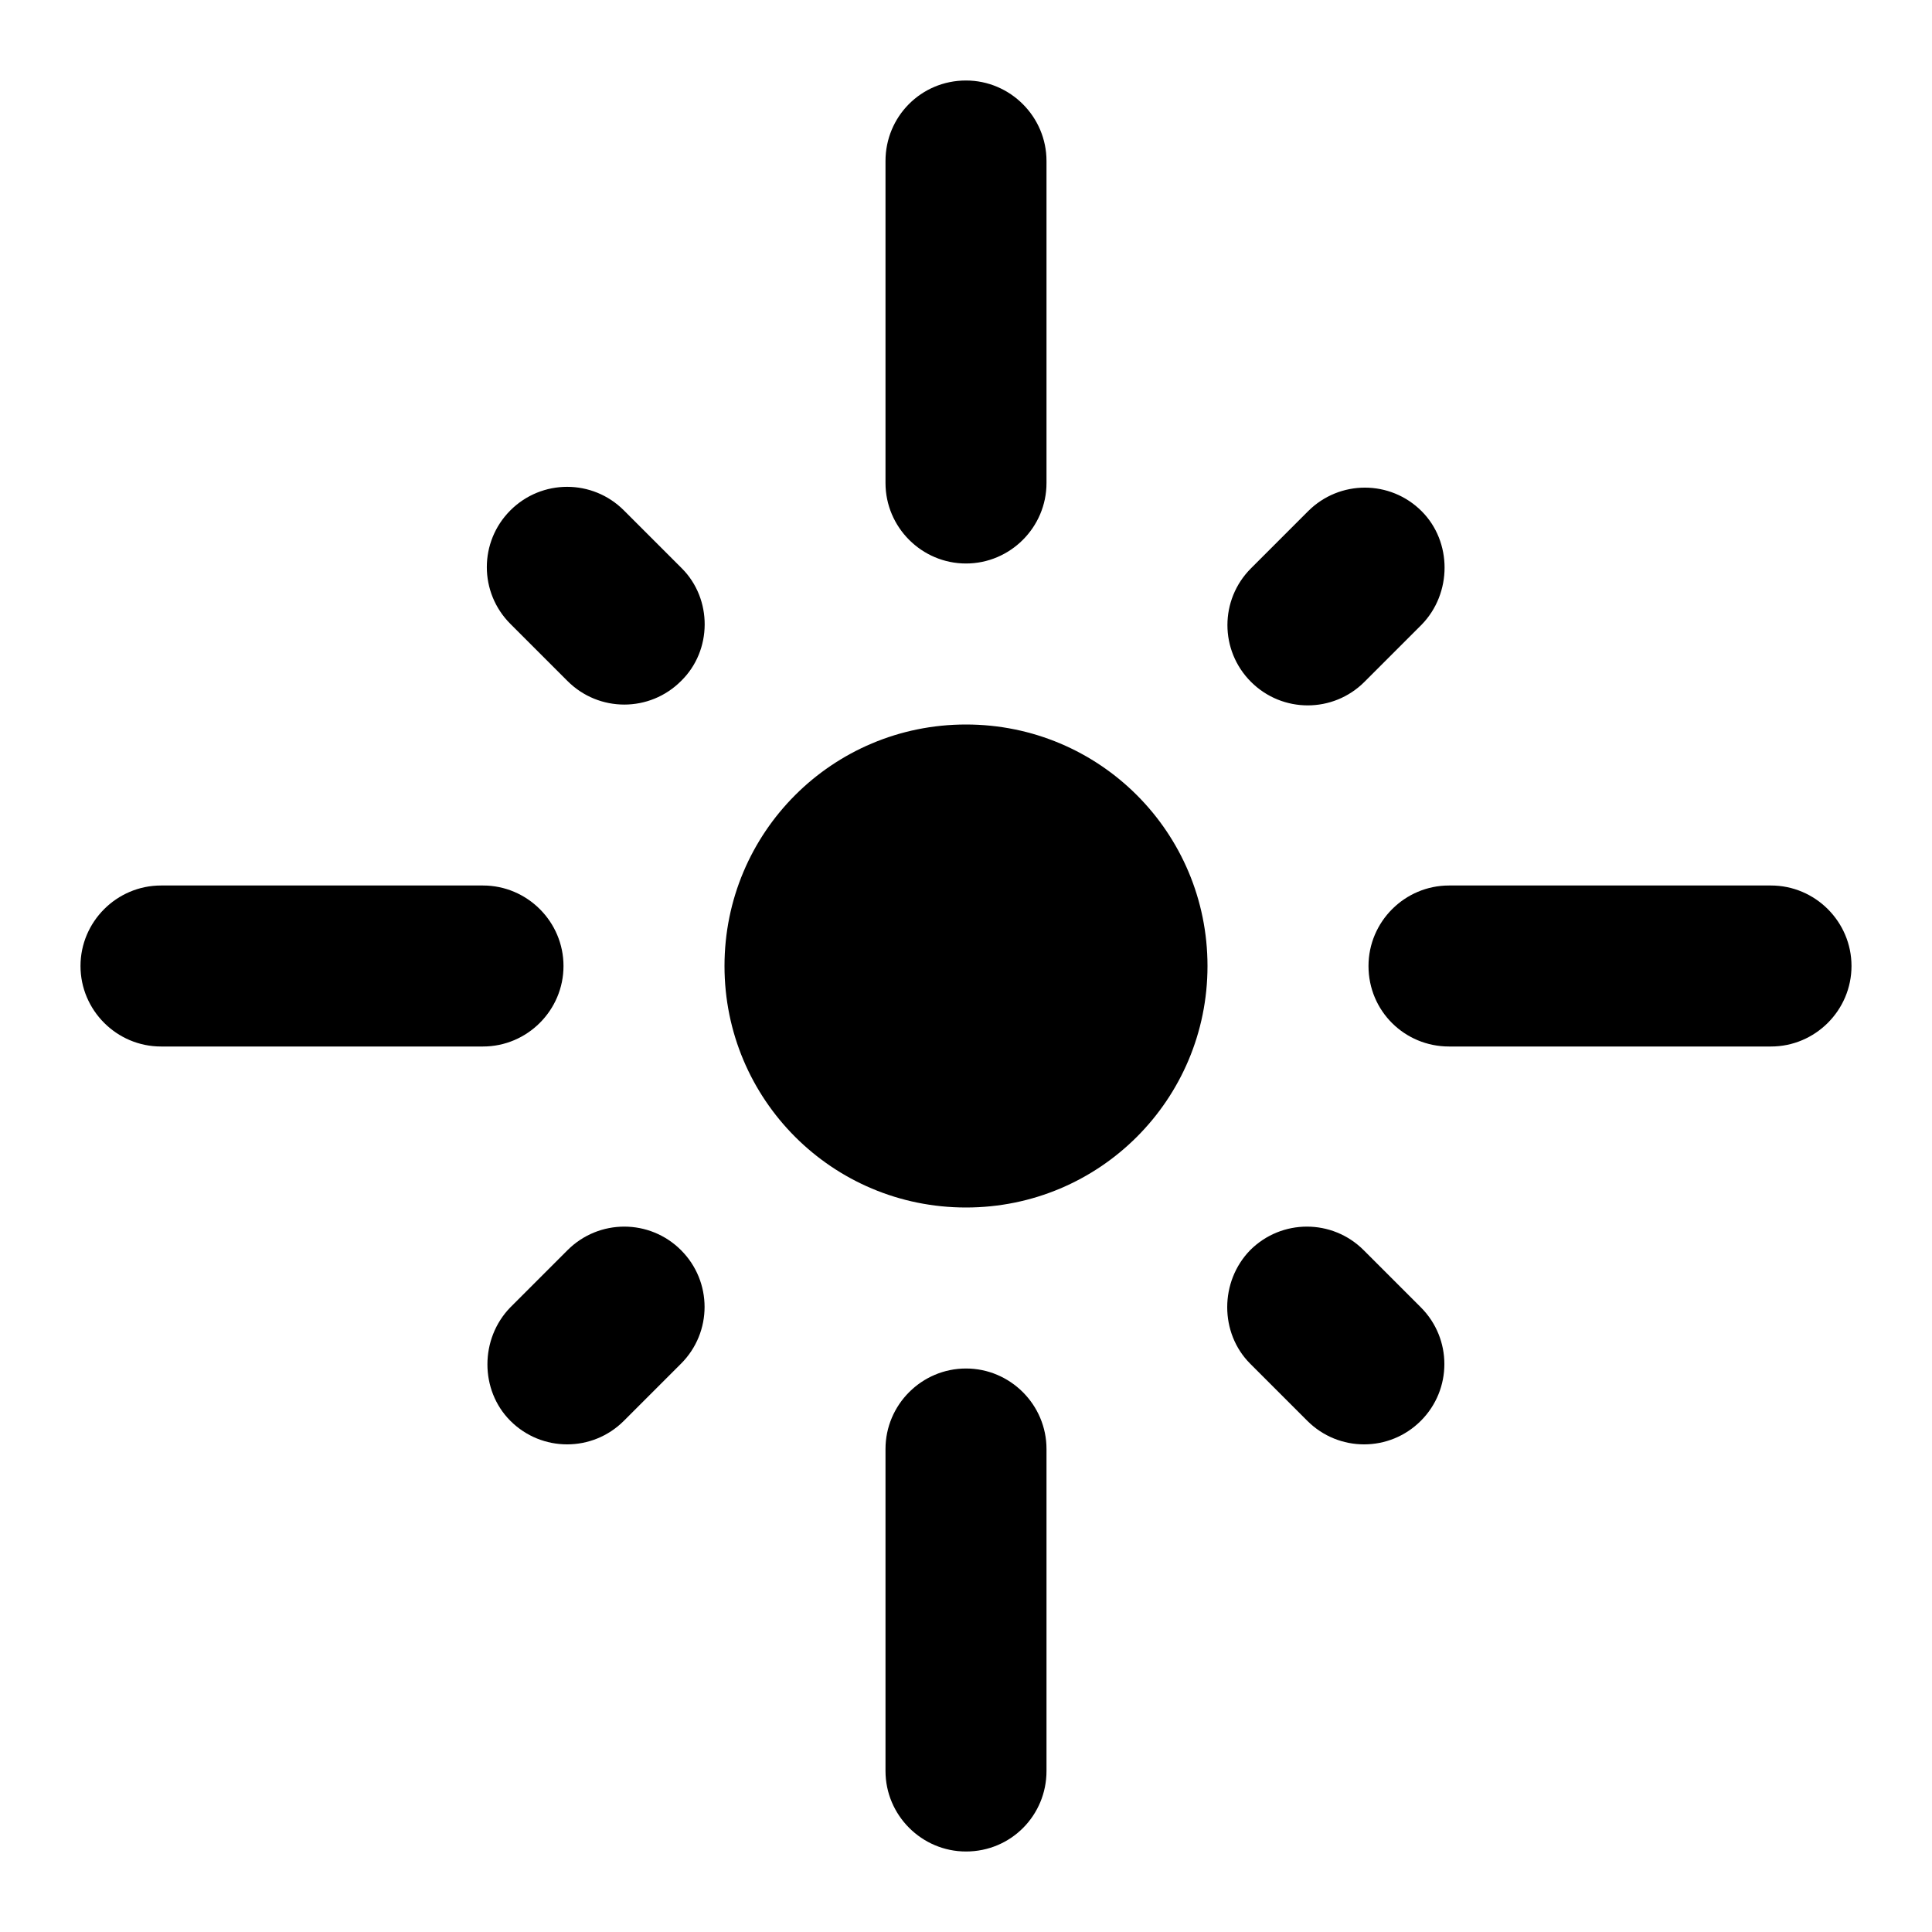 <svg width="1em" height="1em" viewBox="0 0 24 24" fill="none" xmlns="http://www.w3.org/2000/svg">
<path d="M6 11H2C1.45 11 1 11.45 1 12C1 12.55 1.45 13 2 13H6C6.55 13 7 12.55 7 12C7 11.45 6.55 11 6 11ZM8.47 7.06L7.75 6.34C7.36 5.95 6.73 5.95 6.34 6.34C5.95 6.73 5.95 7.36 6.34 7.75L7.05 8.46C7.44 8.85 8.07 8.85 8.46 8.46C8.85 8.08 8.85 7.44 8.47 7.06ZM12 1C11.44 1 11 1.45 11 2V6C11 6.55 11.45 7 12 7C12.55 7 13 6.55 13 6V2C13 1.45 12.55 1 12 1ZM17.66 6.35C17.27 5.96 16.64 5.96 16.25 6.35L15.54 7.06C15.15 7.45 15.15 8.08 15.54 8.47C15.93 8.86 16.56 8.86 16.95 8.47L17.66 7.76C18.04 7.37 18.04 6.73 17.66 6.35V6.35ZM17 12C17 12.56 17.45 13 18 13H22C22.55 13 23 12.55 23 12C23 11.45 22.55 11 22 11H18C17.45 11 17 11.45 17 12ZM12 9C10.34 9 9 10.34 9 12C9 13.66 10.34 15 12 15C13.66 15 15 13.66 15 12C15 10.34 13.66 9 12 9ZM15.53 16.94L16.24 17.65C16.63 18.04 17.26 18.04 17.65 17.65C18.04 17.26 18.04 16.63 17.65 16.24L16.94 15.53C16.55 15.14 15.92 15.14 15.53 15.53C15.15 15.92 15.15 16.56 15.53 16.94V16.94ZM6.34 17.65C6.73 18.04 7.36 18.04 7.75 17.65L8.46 16.94C8.85 16.55 8.85 15.92 8.46 15.53C8.07 15.14 7.44 15.14 7.05 15.53L6.34 16.24C5.96 16.63 5.96 17.27 6.34 17.65V17.65ZM12 23C12.56 23 13 22.55 13 22V18C13 17.45 12.55 17 12 17C11.45 17 11 17.45 11 18V22C11 22.55 11.45 23 12 23Z" fill="currentColor"/>
</svg>

